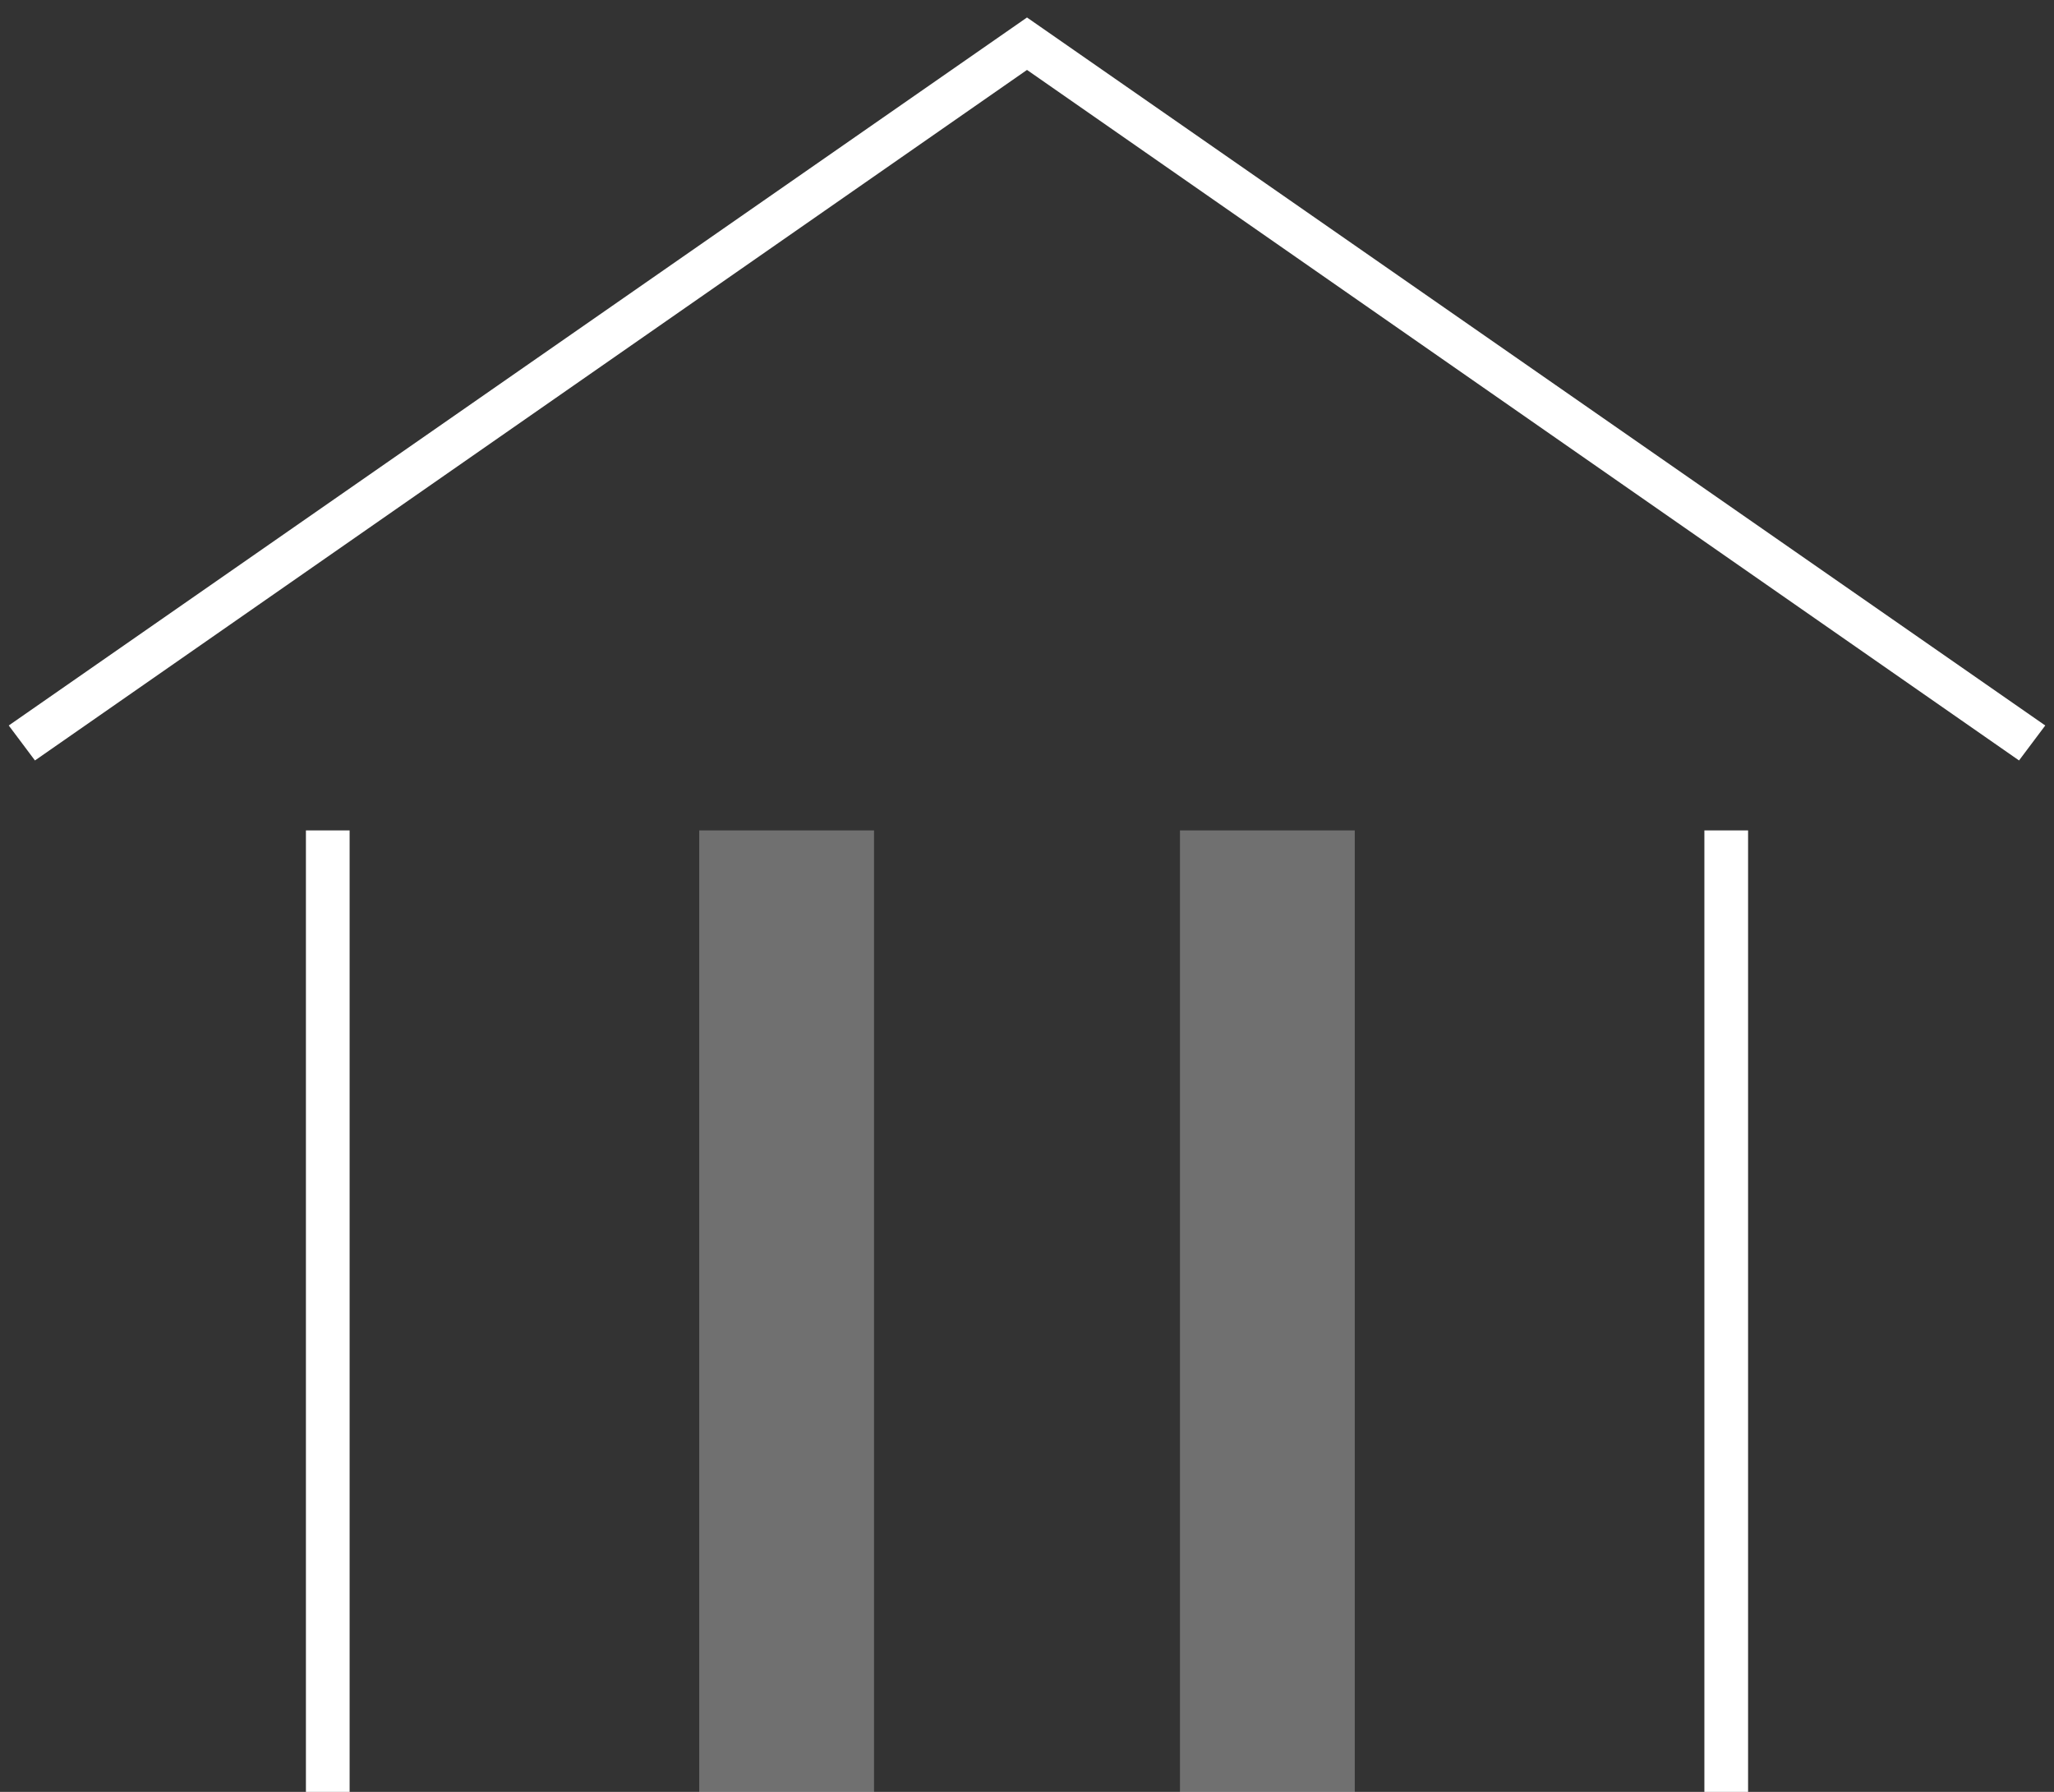 <svg xmlns="http://www.w3.org/2000/svg" width="47" height="41" viewBox="0 0 47 41"><rect x="0" y="0" width="47" height="41" fill="#333333" stroke="none"/><g fill="none" fill-rule="evenodd"><path d="M0-3h48v48H0z"/><path fill="#FFF" d="M16 19h4v22h-4zm11 0h4v22h-4z" opacity=".3"/><path fill="#FFF" d="M7 19h1v22H7zm32 0h1v22h-1zM.2 16.6l.6.8L23.5 1.6l22.7 15.8.6-.8L23.5.4z"/></g></svg>